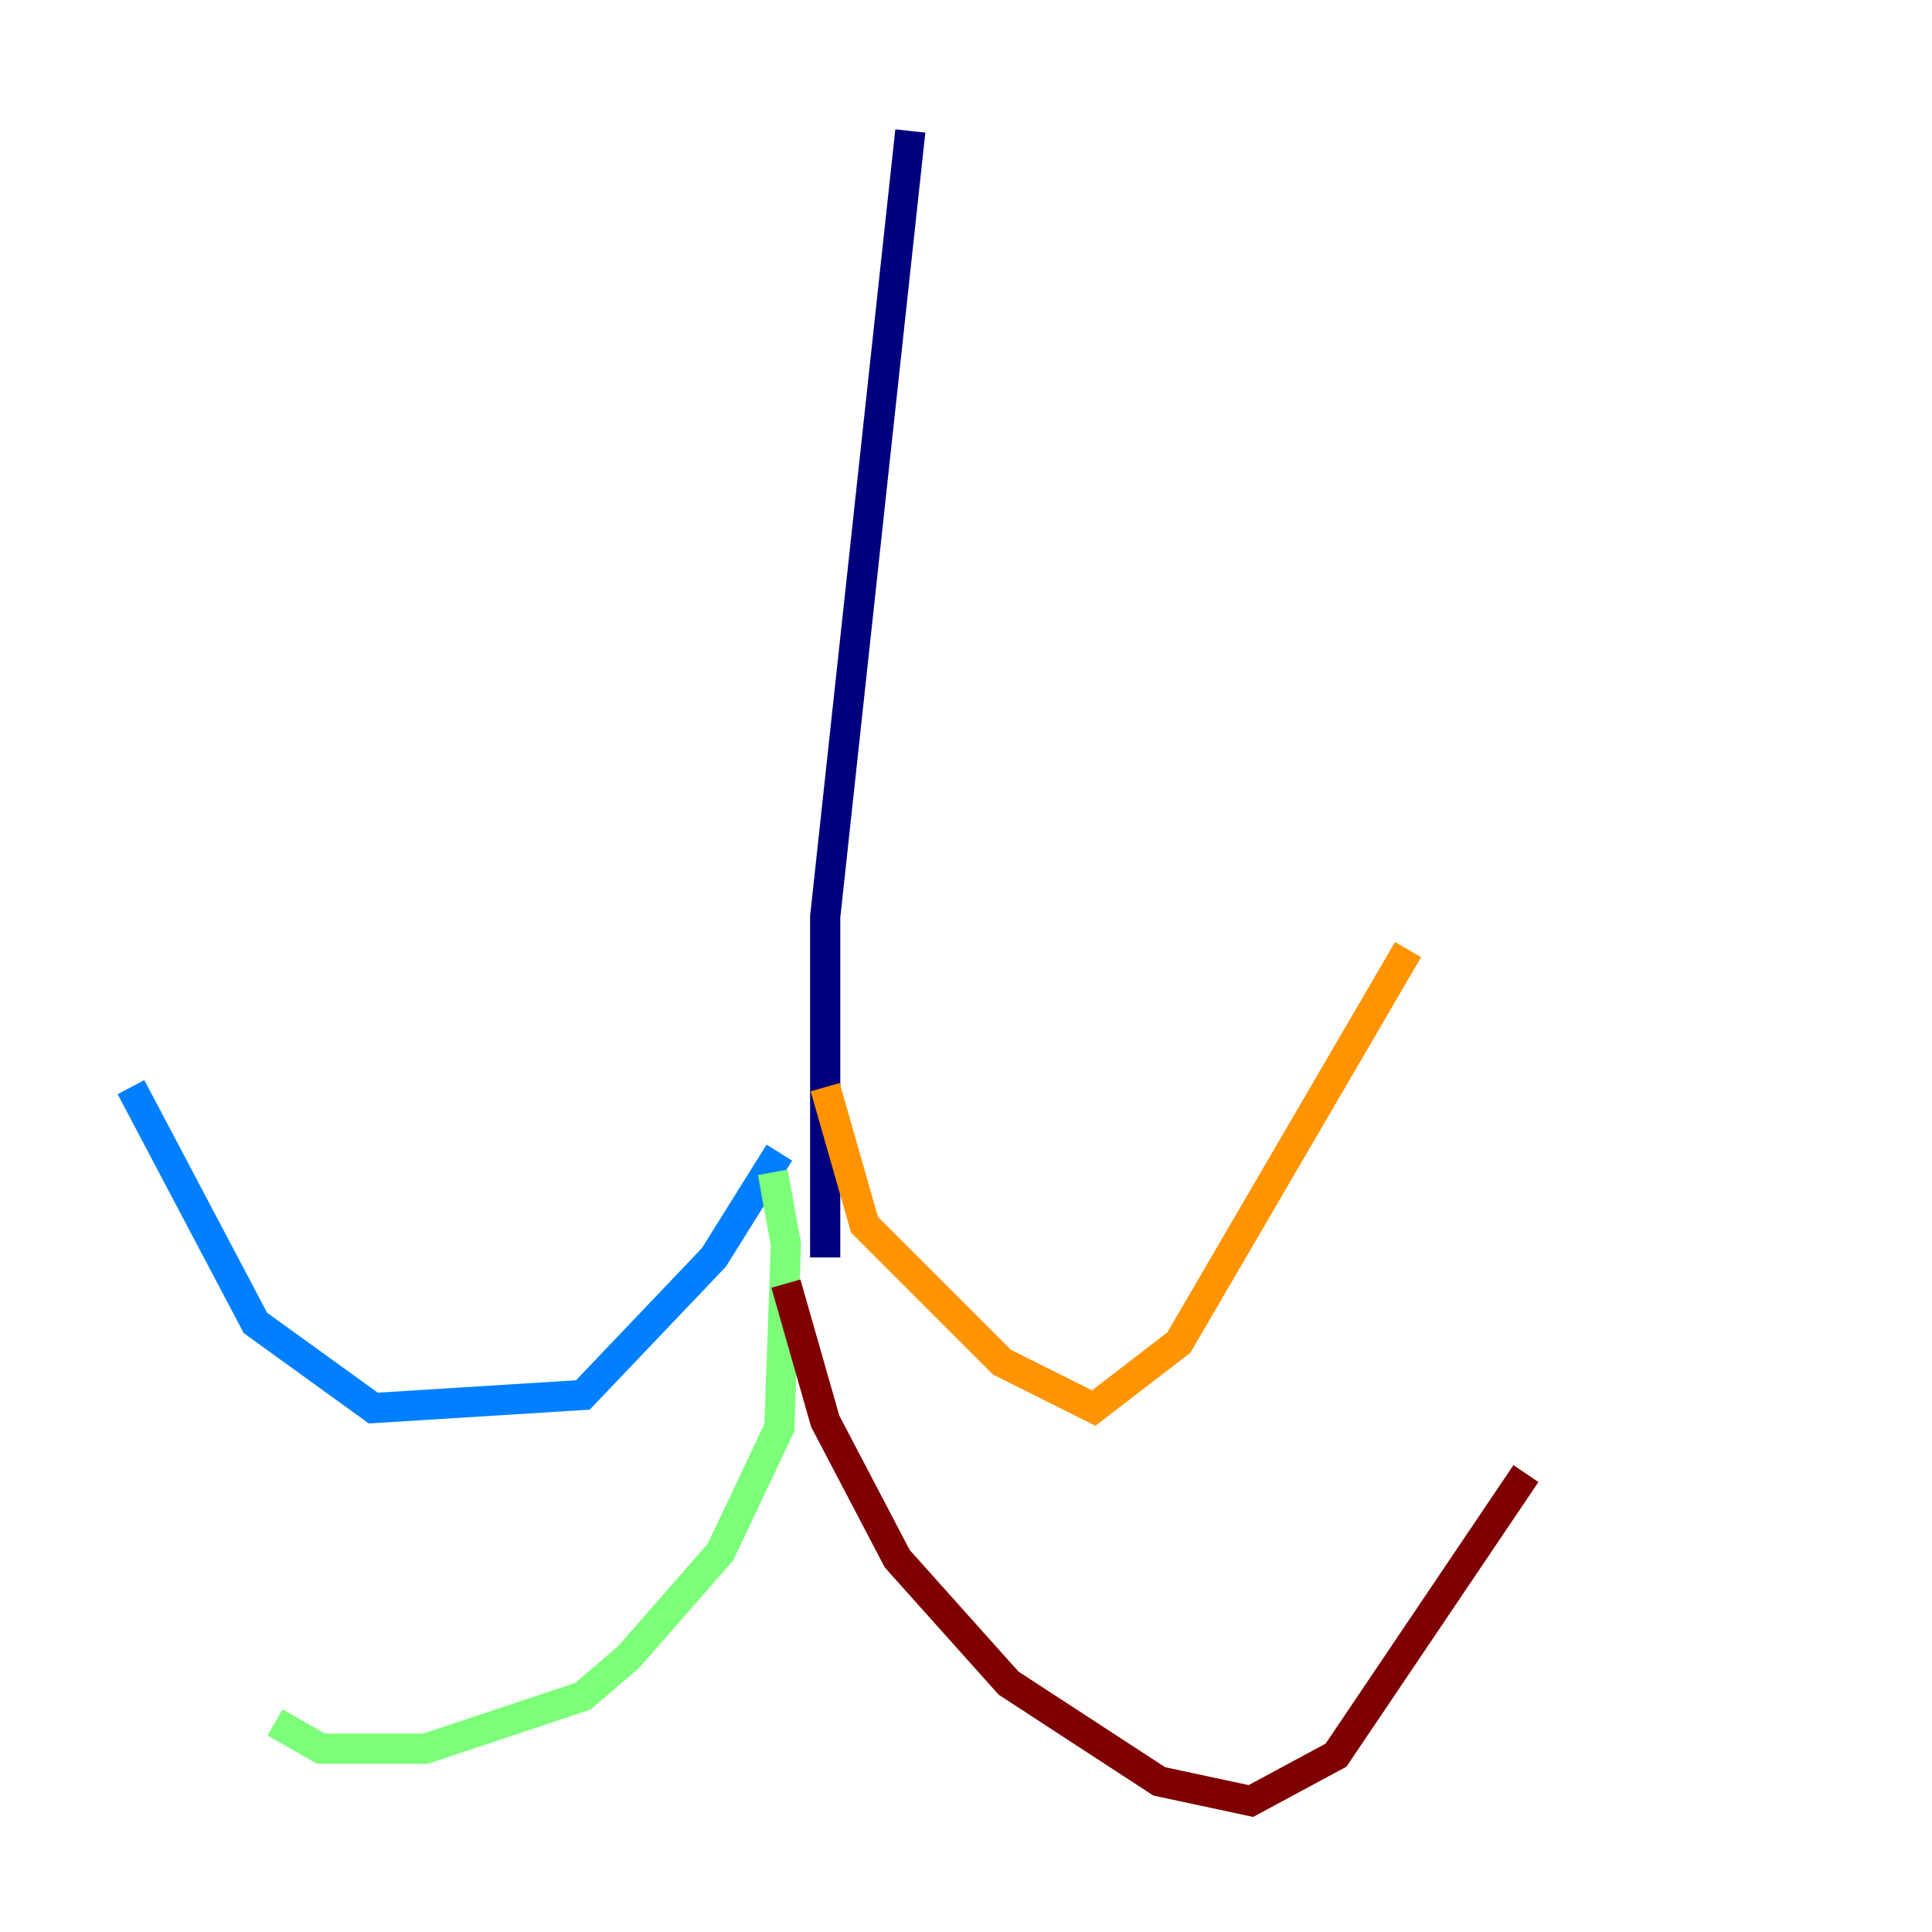 <?xml version="1.0" encoding="utf-8" ?>
<svg baseProfile="tiny" height="128" version="1.2" viewBox="0,0,128,128" width="128" xmlns="http://www.w3.org/2000/svg" xmlns:ev="http://www.w3.org/2001/xml-events" xmlns:xlink="http://www.w3.org/1999/xlink"><defs /><polyline fill="none" points="60.312,8.678 54.671,60.746 54.671,83.308" stroke="#00007f" stroke-width="2" /><polyline fill="none" points="51.634,76.366 47.295,83.308 38.617,92.42 24.732,93.288 16.922,87.647 8.678,72.027" stroke="#0080ff" stroke-width="2" /><polyline fill="none" points="51.2,77.668 52.068,82.441 51.634,94.59 47.729,102.834 41.654,109.776 38.617,112.38 28.203,115.851 21.261,115.851 18.224,114.115" stroke="#7cff79" stroke-width="2" /><polyline fill="none" points="54.671,72.027 57.275,81.139 66.386,90.251 72.461,93.288 78.102,88.949 93.288,62.915" stroke="#ff9400" stroke-width="2" /><polyline fill="none" points="52.068,85.044 54.671,94.156 59.444,103.268 66.82,111.512 76.8,118.02 82.875,119.322 88.515,116.285 101.098,97.627" stroke="#7f0000" stroke-width="2" /></svg>